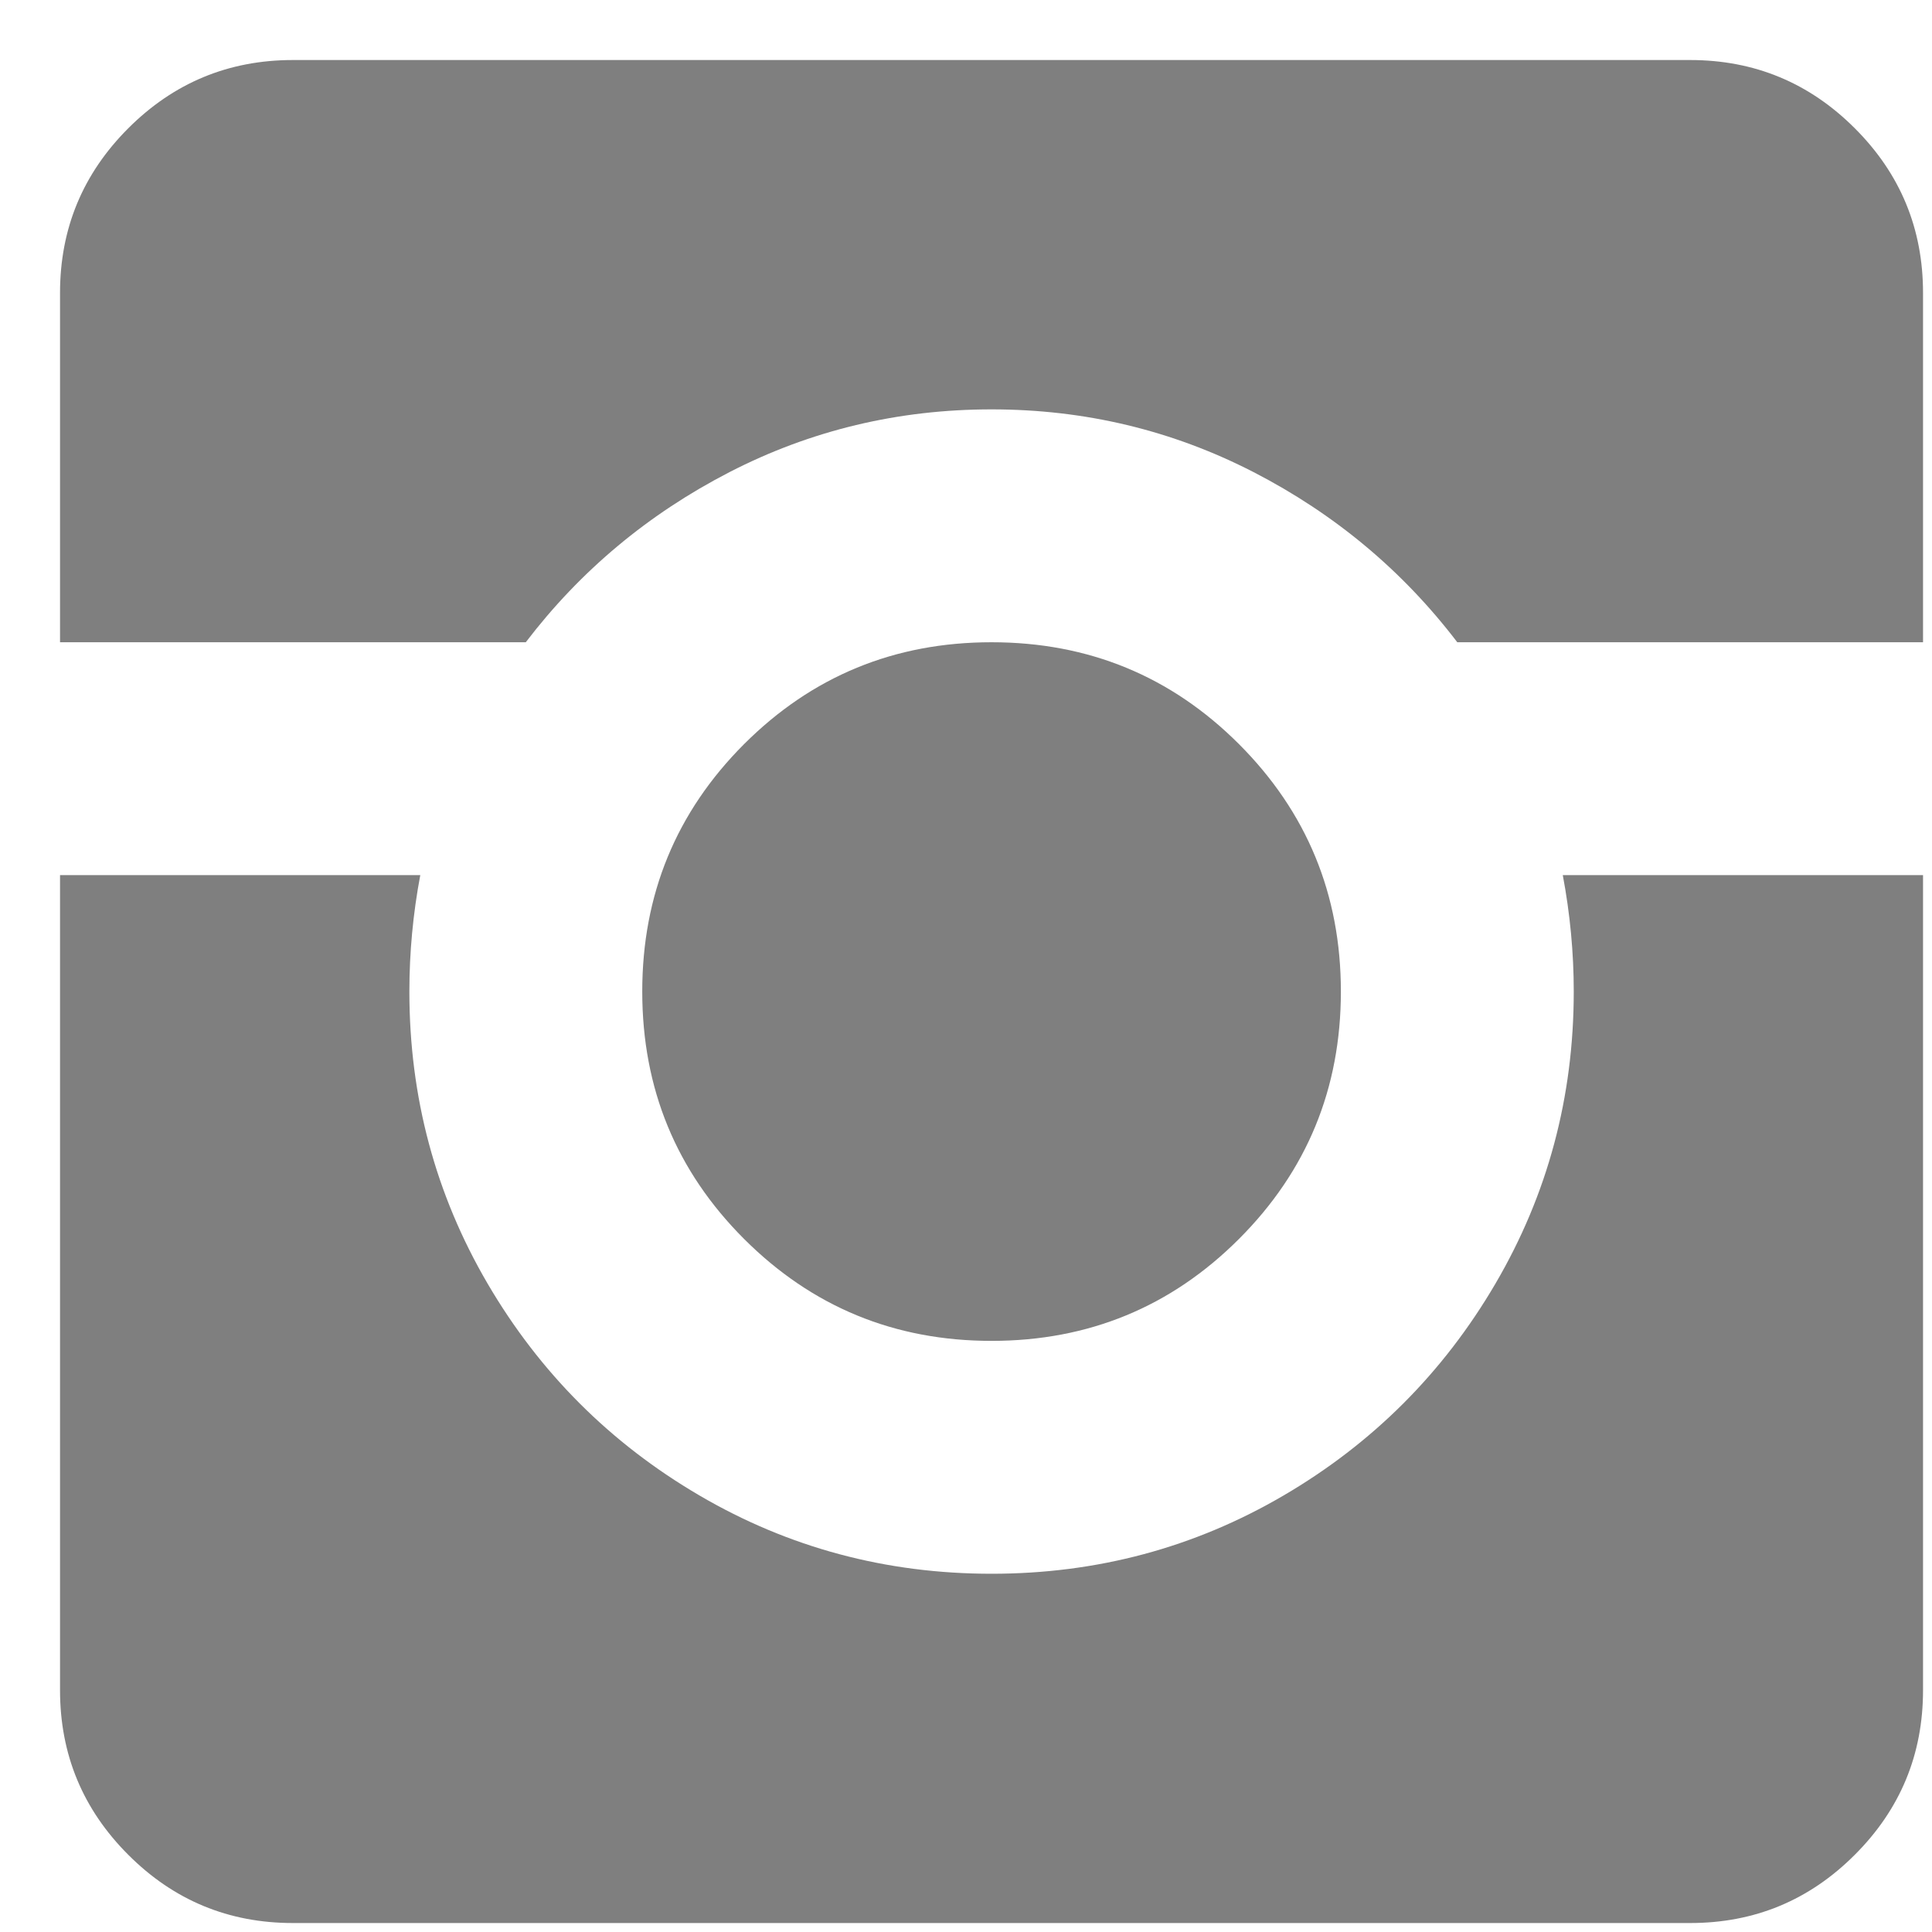 <svg width="28" height="28" viewBox="0 0 28 28" fill="none" xmlns="http://www.w3.org/2000/svg">
<path d="M9.308 14.37C9.308 12.964 9.8 11.769 10.784 10.784C11.769 9.8 12.964 9.308 14.37 9.308C15.776 9.308 16.972 9.8 17.956 10.784C18.94 11.769 19.433 12.964 19.433 14.37C19.433 15.776 18.94 16.972 17.956 17.956C16.972 18.94 15.776 19.433 14.37 19.433C12.964 19.433 11.769 18.94 10.784 17.956C9.8 16.972 9.308 15.776 9.308 14.37ZM27.87 12.683V24.495C27.87 25.427 27.541 26.222 26.881 26.881C26.222 27.541 25.427 27.87 24.495 27.87H4.245C3.313 27.87 2.518 27.541 1.859 26.881C1.2 26.222 0.87 25.427 0.87 24.495V4.245C0.87 3.313 1.2 2.518 1.859 1.859C2.518 1.2 3.313 0.87 4.245 0.87H24.495C25.427 0.87 26.222 1.2 26.881 1.859C27.541 2.518 27.87 3.313 27.87 4.245V9.308H21.12C20.329 8.271 19.345 7.449 18.167 6.842C16.989 6.236 15.724 5.933 14.37 5.933C13.017 5.933 11.751 6.236 10.573 6.842C9.396 7.449 8.411 8.271 7.62 9.308H0.87V12.683H6.091C5.985 13.245 5.933 13.808 5.933 14.37C5.933 15.899 6.311 17.31 7.066 18.602C7.822 19.894 8.846 20.918 10.138 21.674C11.43 22.43 12.841 22.808 14.37 22.808C15.899 22.808 17.31 22.43 18.602 21.674C19.894 20.918 20.918 19.894 21.674 18.602C22.43 17.31 22.808 15.899 22.808 14.37C22.808 13.808 22.755 13.245 22.649 12.683H27.87Z" fill="black" fill-opacity="0.5"/>
</svg>
